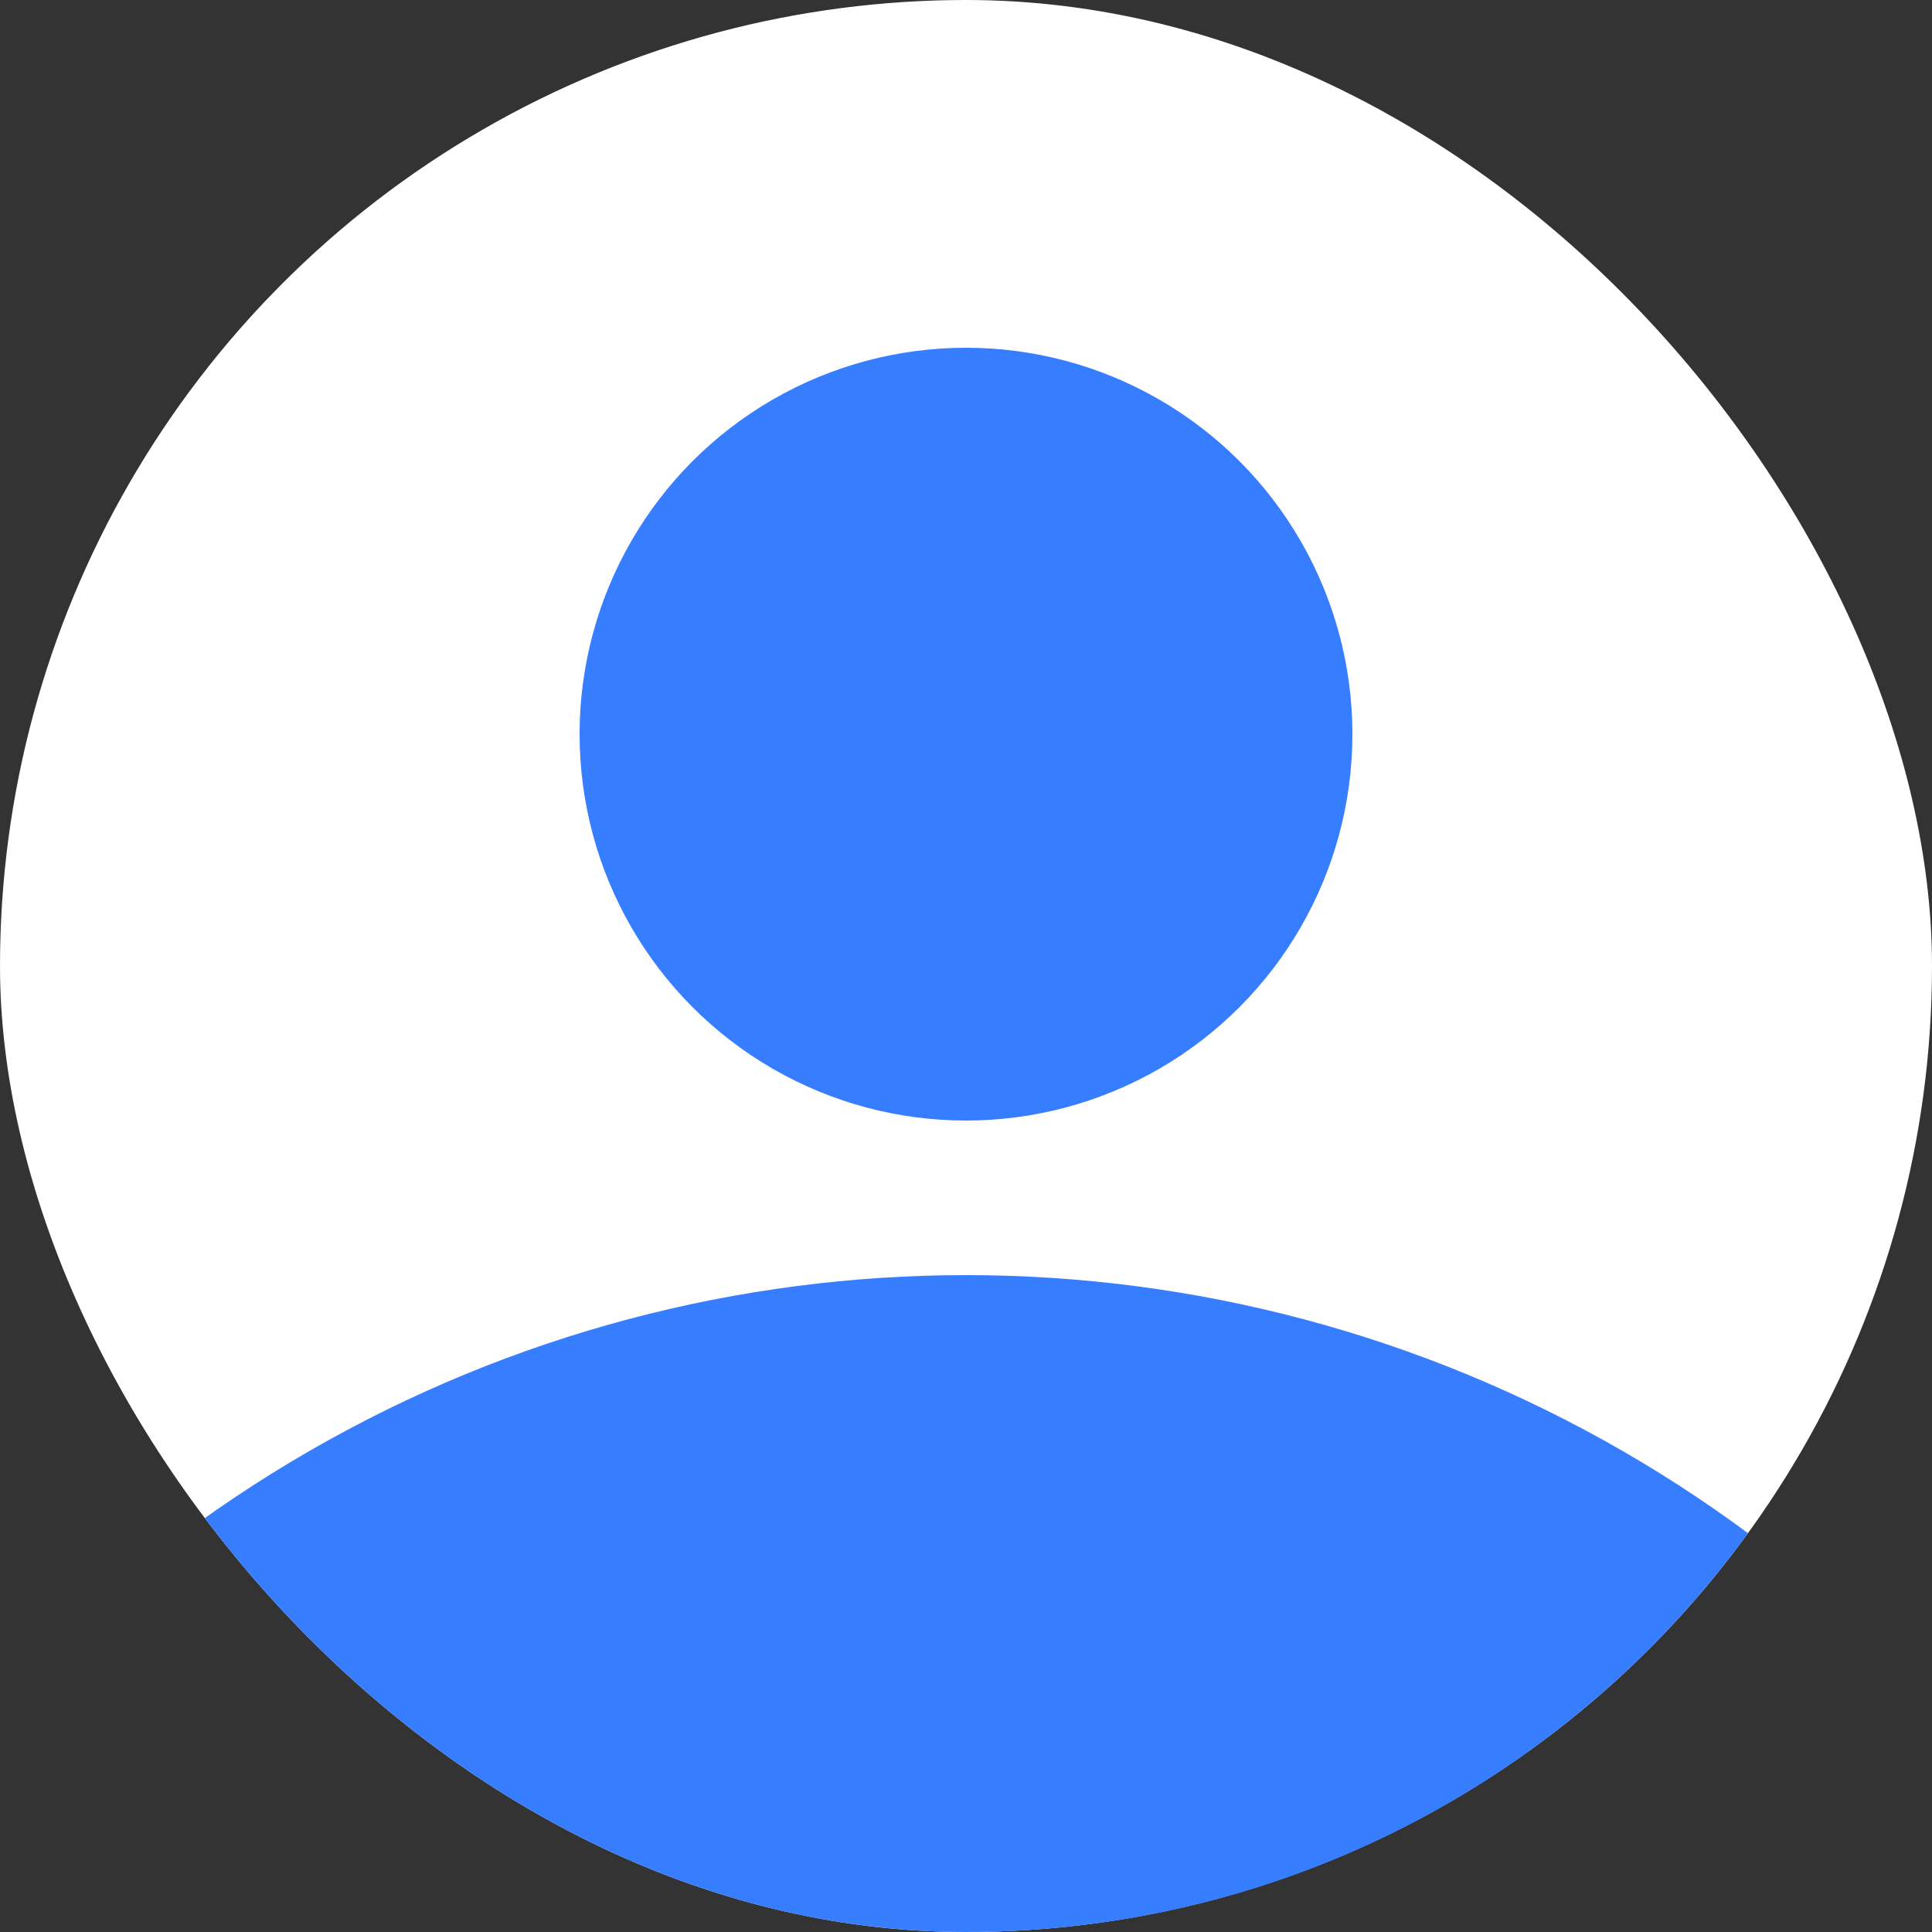 <svg width="50" height="50" viewBox="0 0 50 50" fill="none" xmlns="http://www.w3.org/2000/svg">
<rect x="0" y="0" width="50" height="50" fill="#333333" stroke="none"/>
<g clip-path="url(#clip0_747_1029)">
<circle cx="25" cy="25" r="25" fill="white"/>
<circle cx="25" cy="67" r="34" fill="#377DFF"/>
<circle cx="25" cy="19" r="10" fill="#377DFF"/>
</g>
<defs>
<clipPath id="clip0_747_1029">
<rect width="50" height="50" rx="25" fill="white"/>
</clipPath>
</defs>
</svg>
